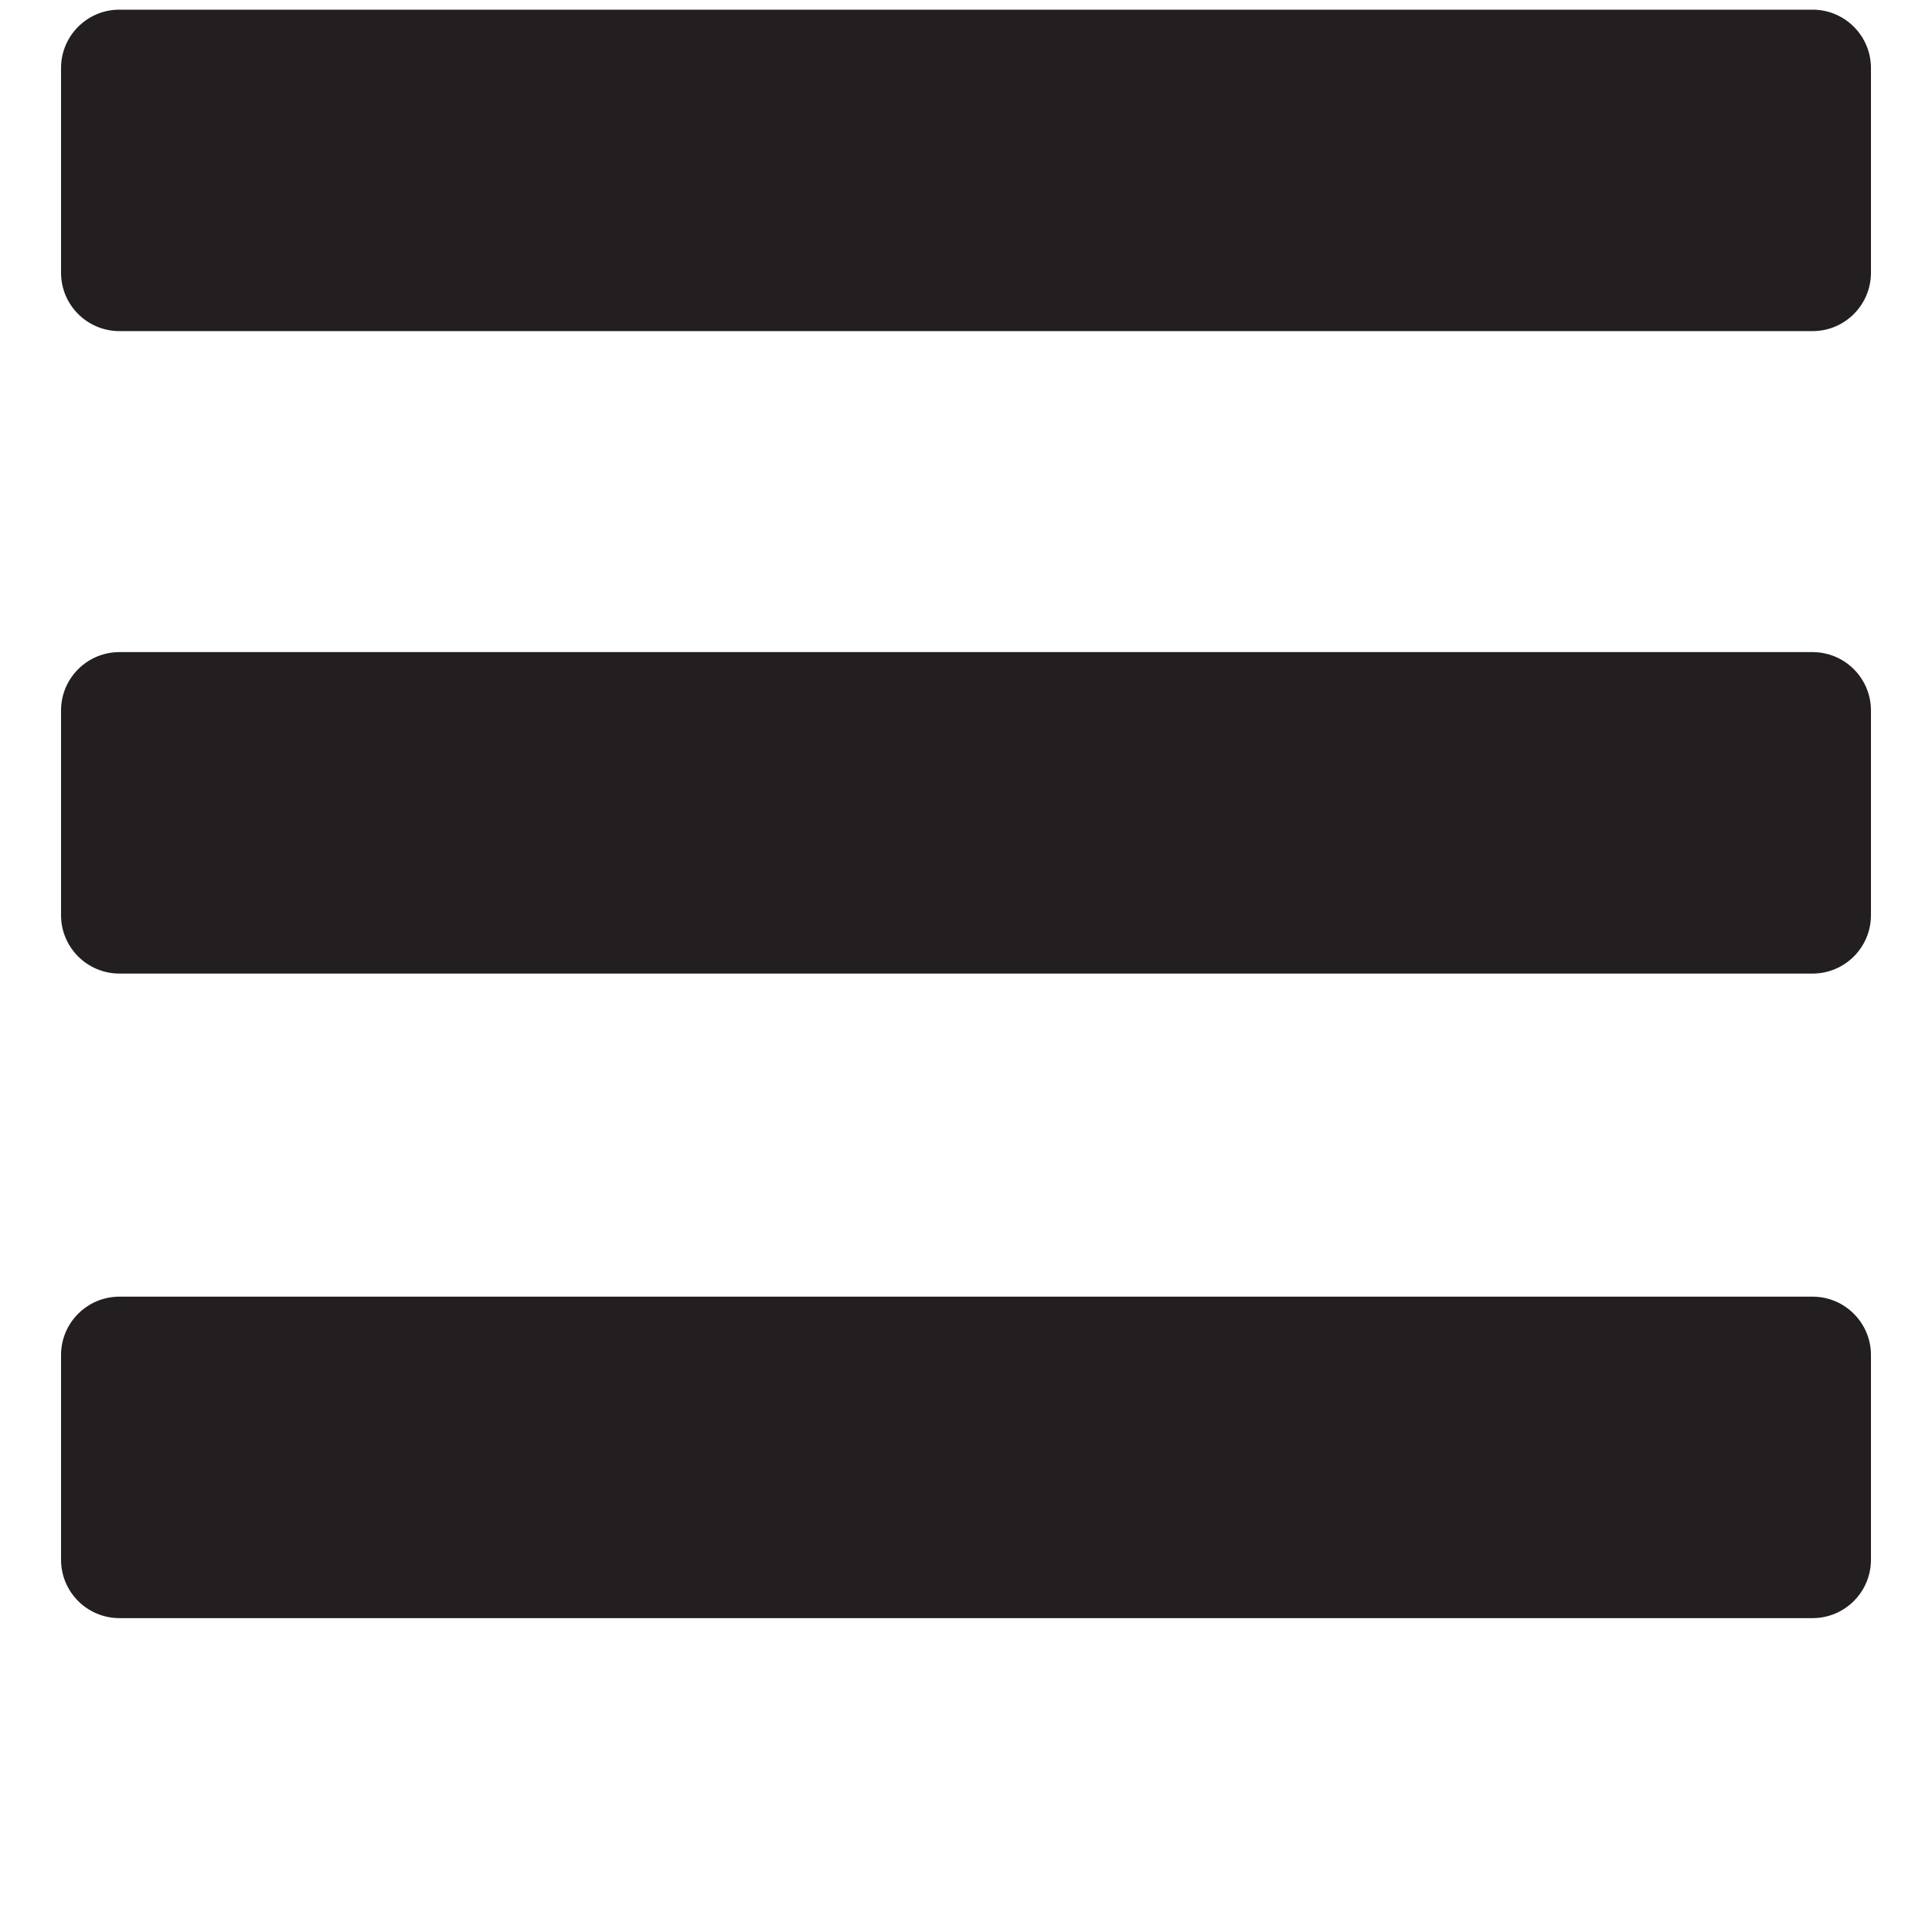<?xml version="1.0" encoding="utf-8"?>
<!-- Generator: Adobe Illustrator 15.1.0, SVG Export Plug-In . SVG Version: 6.00 Build 0)  -->
<!DOCTYPE svg PUBLIC "-//W3C//DTD SVG 1.1//EN" "http://www.w3.org/Graphics/SVG/1.1/DTD/svg11.dtd">
<svg version="1.1" id="Layer_1" xmlns="http://www.w3.org/2000/svg" xmlns:xlink="http://www.w3.org/1999/xlink" x="0px" y="0px"
	 width="400px" height="400px" viewBox="0 0 400 400" enable-background="new 0 0 400 400" xml:space="preserve">
<path fill="#231F20" d="M375.271,68.553H24.729c-6.678,0-12.091-5.413-12.091-12.091V14.09C12.639,7.413,18.052,2,24.729,2h350.541
	c6.677,0,12.091,5.413,12.091,12.09v42.372C387.361,63.14,381.947,68.553,375.271,68.553z"/>
<path fill="#231F20" d="M375.271,201.566H24.729c-6.678,0-12.091-5.414-12.091-12.091v-42.372c0-6.678,5.413-12.09,12.091-12.09
	h350.541c6.677,0,12.091,5.413,12.091,12.09v42.372C387.361,196.152,381.947,201.566,375.271,201.566z"/>
<path fill="#231F20" d="M375.271,335.015H24.729c-6.678,0-12.091-5.414-12.091-12.091v-42.373c0-6.676,5.413-12.09,12.091-12.09
	h350.541c6.677,0,12.091,5.414,12.091,12.09v42.373C387.361,329.601,381.947,335.015,375.271,335.015z"/>
</svg>
